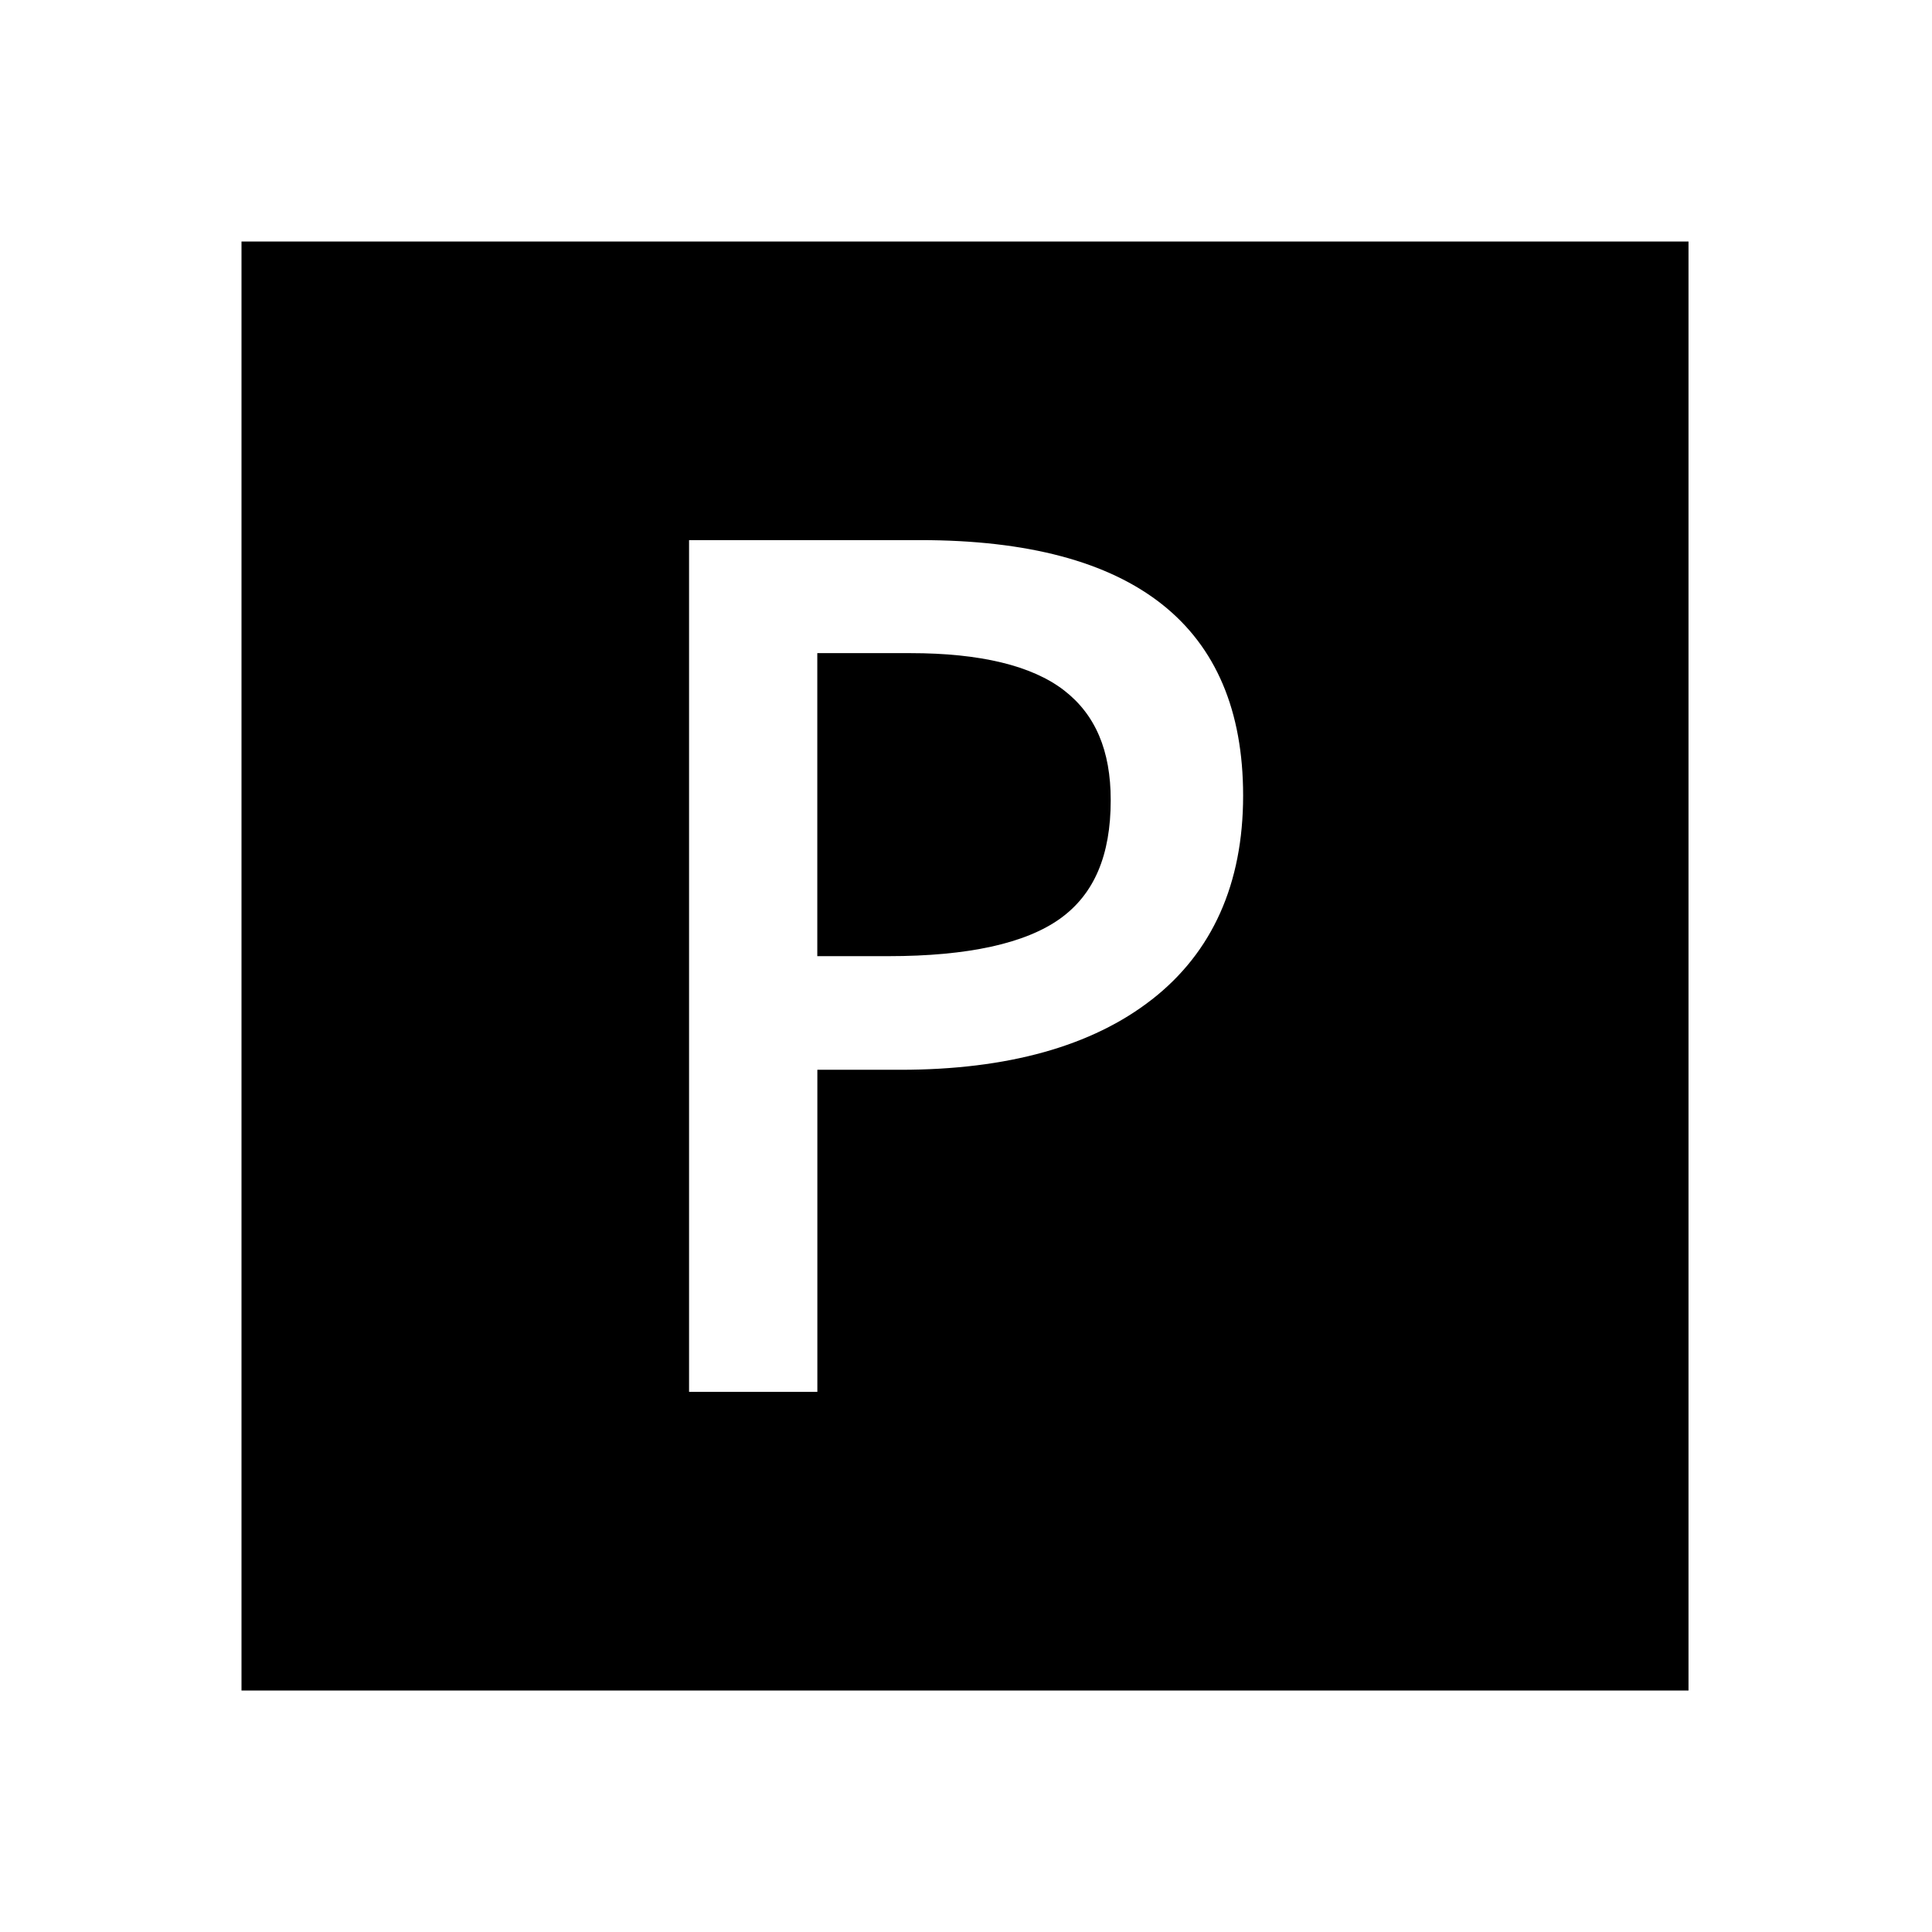 <?xml version="1.0" encoding="utf-8"?>
<!-- Generated by IcoMoon.io -->
<!DOCTYPE svg PUBLIC "-//W3C//DTD SVG 1.1//EN" "http://www.w3.org/Graphics/SVG/1.1/DTD/svg11.dtd">
<svg version="1.1" xmlns="http://www.w3.org/2000/svg" xmlns:xlink="http://www.w3.org/1999/xlink" width="32" height="32" viewBox="0 0 32 32">
<path d="M17.561 15.214c0.562-0.405 0.836-1.046 0.836-1.961 0-0.823-0.254-1.418-0.775-1.82-0.53-0.408-1.385-0.615-2.541-0.615h-1.544v5.019h1.178c1.314 0 2.271-0.21 2.846-0.623z" fill="#000000"></path>
<path d="M4 4v24h23.967v-24h-23.967zM19.077 16.556c-0.988 0.772-2.389 1.163-4.164 1.163h-1.375v5.335h-2.125v-14.108h3.829c3.548 0 5.348 1.424 5.348 4.232-0 1.459-0.509 2.595-1.512 3.378z" fill="#000000"></path>
</svg>
